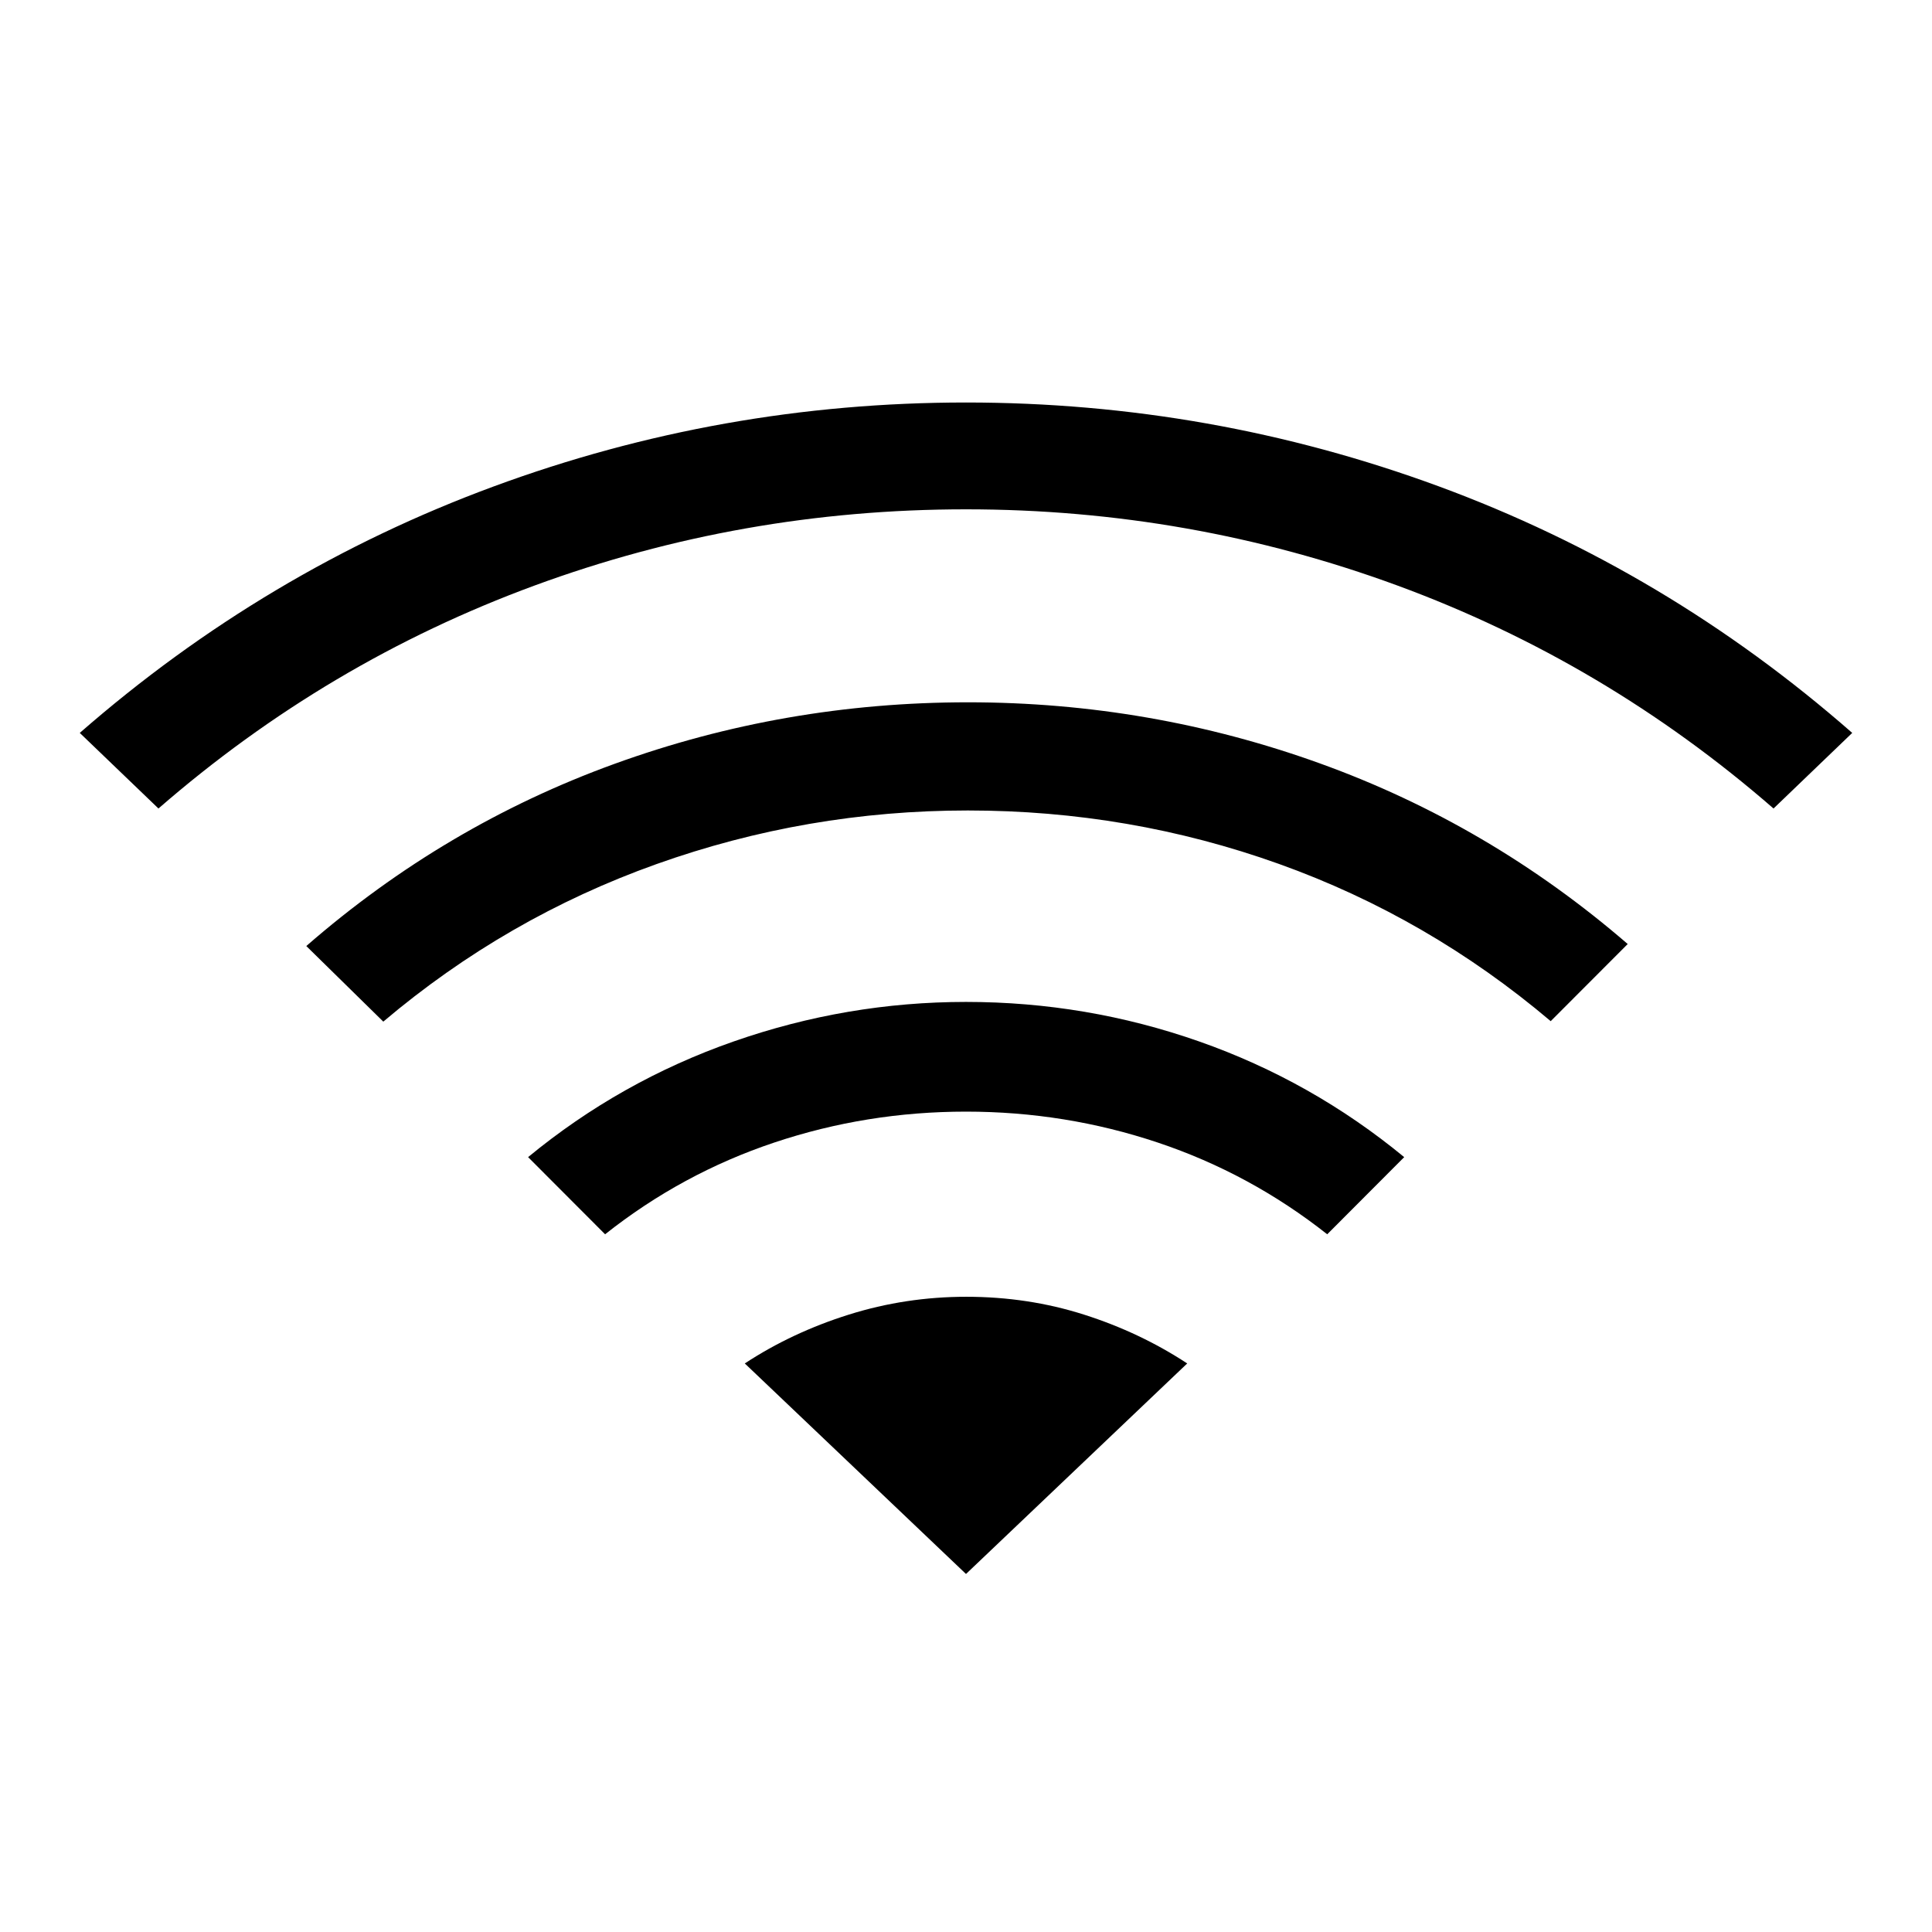 <svg xmlns="http://www.w3.org/2000/svg" height="40" viewBox="0 -960 960 960" width="40"><path d="m300.67-346.69-38.26-38.34q45.87-37.79 102.1-57.46 56.23-19.66 115.49-19.66 59.92 0 115.9 19.66 55.97 19.67 101.84 57.46l-38.25 38.34q-38.31-30.23-84.22-45.59-45.91-15.36-95.27-15.36t-95.27 15.36q-45.91 15.36-84.06 45.59ZM78.74-558.26l-39.1-37.56q92.28-80.62 205.48-122.4Q358.31-760 480-760t234.88 41.65q113.2 41.66 205.48 122.53l-39.1 37.56q-83.8-72.89-186.85-110.78Q591.36-706.92 480-706.92t-214.41 37.88Q162.54-631.15 78.74-558.26Zm111.72 105.9-38.26-37.56q68.77-59.93 153.13-90.52 84.36-30.59 175.67-30.59 90.64 0 174.83 30.35 84.2 30.35 152.97 89.76l-38.26 38.33q-60.98-51.62-135.09-78.15-74.12-26.54-154.53-26.54-79.97 0-154.73 26.65-74.75 26.66-135.73 78.27ZM480-177.9l109.92-104.61q-23.48-15.41-51.3-24.27-27.83-8.86-58.47-8.86-30.12 0-58.36 8.86-28.23 8.86-51.71 24.27L480-177.9Z"/></svg>